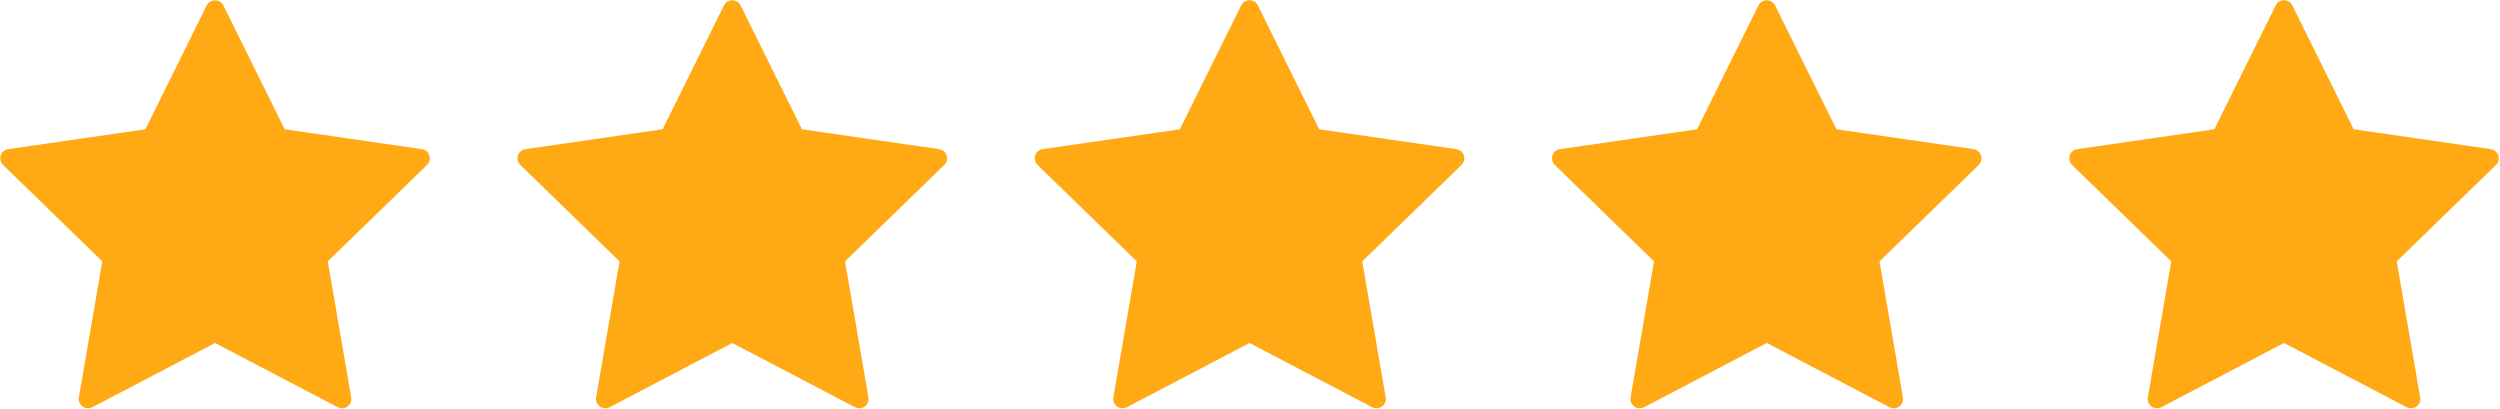 <?xml version="1.0" encoding="UTF-8"?>
<svg width="116px" height="19px" viewBox="0 0 116 19" version="1.1" xmlns="http://www.w3.org/2000/svg" xmlns:xlink="http://www.w3.org/1999/xlink">
    <title>编组 13</title>
    <g id="页面-1" stroke="none" stroke-width="1" fill="none" fill-rule="evenodd">
        <g id="首页" transform="translate(-360, -4788)" fill="#FFA914" fill-rule="nonzero">
            <g id="编组-13备份-12" transform="translate(20, 4750)">
                <g id="编组-13" transform="translate(340, 38)">
                    <g id="编组" transform="translate(96, 0)">
                        <path d="M19.923,7.213 C19.872,7.057 19.737,6.944 19.574,6.92 L13.211,5.999 L10.365,0.253 C10.293,0.106 10.143,0.013 9.978,0.013 C9.814,0.013 9.664,0.106 9.591,0.253 L6.745,5.999 L0.382,6.92 C0.219,6.944 0.084,7.057 0.034,7.213 C-0.017,7.369 0.025,7.54 0.143,7.654 L4.747,12.127 L3.66,18.442 C3.633,18.603 3.699,18.766 3.832,18.862 C3.965,18.959 4.141,18.971 4.287,18.895 L9.978,15.914 L15.67,18.895 C15.815,18.971 15.991,18.959 16.124,18.862 C16.257,18.766 16.324,18.603 16.296,18.442 L15.209,12.127 L19.814,7.654 C19.931,7.54 19.973,7.369 19.923,7.213 Z" id="路径"></path>
                    </g>
                    <g id="编组备份-2" transform="translate(72, 0)">
                        <path d="M19.923,7.213 C19.872,7.057 19.737,6.944 19.574,6.92 L13.211,5.999 L10.365,0.253 C10.293,0.106 10.143,0.013 9.978,0.013 C9.814,0.013 9.664,0.106 9.591,0.253 L6.745,5.999 L0.382,6.92 C0.219,6.944 0.084,7.057 0.034,7.213 C-0.017,7.369 0.025,7.54 0.143,7.654 L4.747,12.127 L3.66,18.442 C3.633,18.603 3.699,18.766 3.832,18.862 C3.965,18.959 4.141,18.971 4.287,18.895 L9.978,15.914 L15.67,18.895 C15.815,18.971 15.991,18.959 16.124,18.862 C16.257,18.766 16.324,18.603 16.296,18.442 L15.209,12.127 L19.814,7.654 C19.931,7.54 19.973,7.369 19.923,7.213 Z" id="路径"></path>
                    </g>
                    <g id="编组备份-3" transform="translate(48, 0)">
                        <path d="M19.923,7.213 C19.872,7.057 19.737,6.944 19.574,6.92 L13.211,5.999 L10.365,0.253 C10.293,0.106 10.143,0.013 9.978,0.013 C9.814,0.013 9.664,0.106 9.591,0.253 L6.745,5.999 L0.382,6.92 C0.219,6.944 0.084,7.057 0.034,7.213 C-0.017,7.369 0.025,7.54 0.143,7.654 L4.747,12.127 L3.66,18.442 C3.633,18.603 3.699,18.766 3.832,18.862 C3.965,18.959 4.141,18.971 4.287,18.895 L9.978,15.914 L15.67,18.895 C15.815,18.971 15.991,18.959 16.124,18.862 C16.257,18.766 16.324,18.603 16.296,18.442 L15.209,12.127 L19.814,7.654 C19.931,7.54 19.973,7.369 19.923,7.213 Z" id="路径"></path>
                    </g>
                    <g id="编组备份-4" transform="translate(24, 0)">
                        <path d="M19.923,7.213 C19.872,7.057 19.737,6.944 19.574,6.92 L13.211,5.999 L10.365,0.253 C10.293,0.106 10.143,0.013 9.978,0.013 C9.814,0.013 9.664,0.106 9.591,0.253 L6.745,5.999 L0.382,6.92 C0.219,6.944 0.084,7.057 0.034,7.213 C-0.017,7.369 0.025,7.54 0.143,7.654 L4.747,12.127 L3.66,18.442 C3.633,18.603 3.699,18.766 3.832,18.862 C3.965,18.959 4.141,18.971 4.287,18.895 L9.978,15.914 L15.67,18.895 C15.815,18.971 15.991,18.959 16.124,18.862 C16.257,18.766 16.324,18.603 16.296,18.442 L15.209,12.127 L19.814,7.654 C19.931,7.54 19.973,7.369 19.923,7.213 Z" id="路径"></path>
                    </g>
                    <g id="编组备份-5">
                        <path d="M19.923,7.213 C19.872,7.057 19.737,6.944 19.574,6.92 L13.211,5.999 L10.365,0.253 C10.293,0.106 10.143,0.013 9.978,0.013 C9.814,0.013 9.664,0.106 9.591,0.253 L6.745,5.999 L0.382,6.92 C0.219,6.944 0.084,7.057 0.034,7.213 C-0.017,7.369 0.025,7.54 0.143,7.654 L4.747,12.127 L3.66,18.442 C3.633,18.603 3.699,18.766 3.832,18.862 C3.965,18.959 4.141,18.971 4.287,18.895 L9.978,15.914 L15.67,18.895 C15.815,18.971 15.991,18.959 16.124,18.862 C16.257,18.766 16.324,18.603 16.296,18.442 L15.209,12.127 L19.814,7.654 C19.931,7.54 19.973,7.369 19.923,7.213 Z" id="路径"></path>
                    </g>
                </g>
            </g>
        </g>
    </g>
</svg>